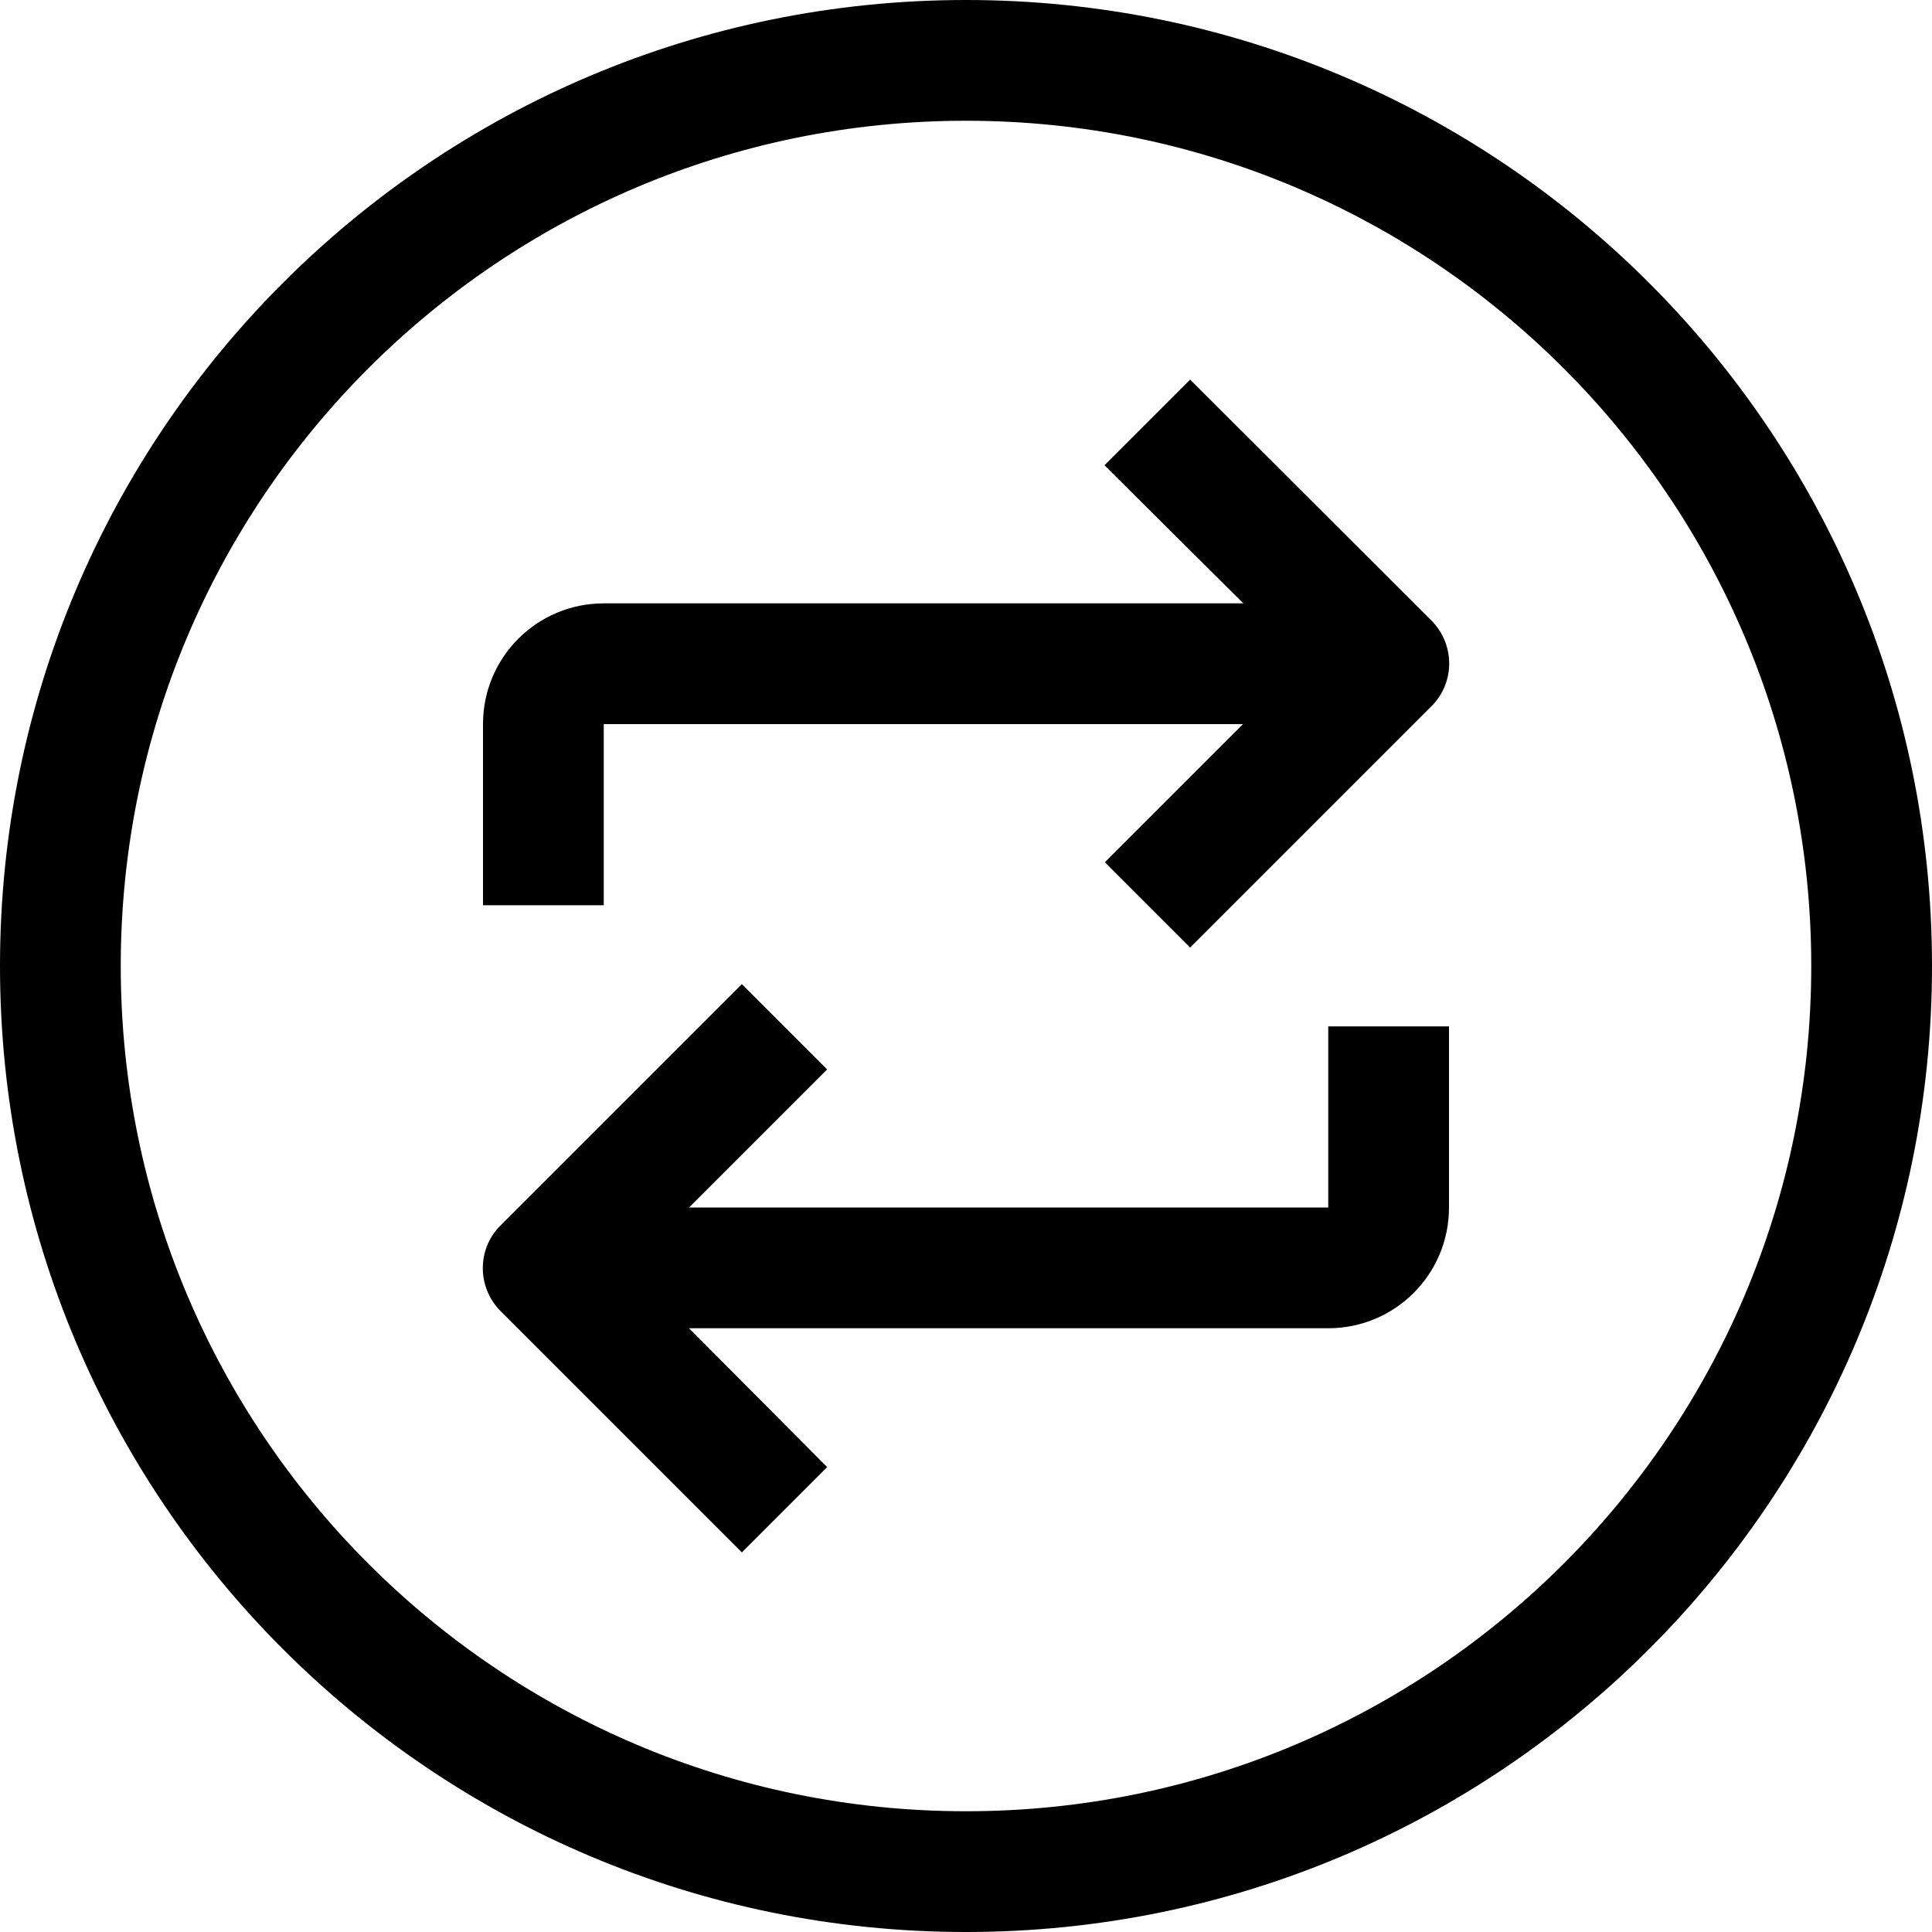 <?xml version="1.0" encoding="utf-8"?>
<!-- Generator: Adobe Illustrator 21.1.0, SVG Export Plug-In . SVG Version: 6.00 Build 0)  -->
<svg version="1.1" id="Capa_1" xmlns="http://www.w3.org/2000/svg" xmlns:xlink="http://www.w3.org/1999/xlink" x="0px" y="0px"
	 viewBox="0 0 512 512" enable-background="new 0 0 512 512" xml:space="preserve">
<g>
	<g>
		<g>
			<path d="M256,0C114.6,0,0,114.6,0,256s114.6,256,256,256s256-114.6,256-256S397.4,0,256,0z M256,480C132.3,480,32,379.7,32,256
				S132.3,32,256,32s224,100.3,224,224S379.7,480,256,480z"/>
			<path d="M315.4,100.6l-22.7,22.7l36.8,36.6H160c-17.7,0-32,14.3-32,32v48h32v-48h169.4l-36.6,36.6l22.6,22.6l64-64
				c6.2-6.2,6.2-16.3,0-22.6L315.4,100.6z"/>
			<path d="M352,320H182.6l36.6-36.6l-22.6-22.6l-64,64c-6.2,6.2-6.2,16.3,0,22.6l64,64l22.6-22.6L182.6,352H352
				c17.7,0,32-14.3,32-32v-48h-32V320z"/>
		</g>
	</g>
</g>
</svg>
